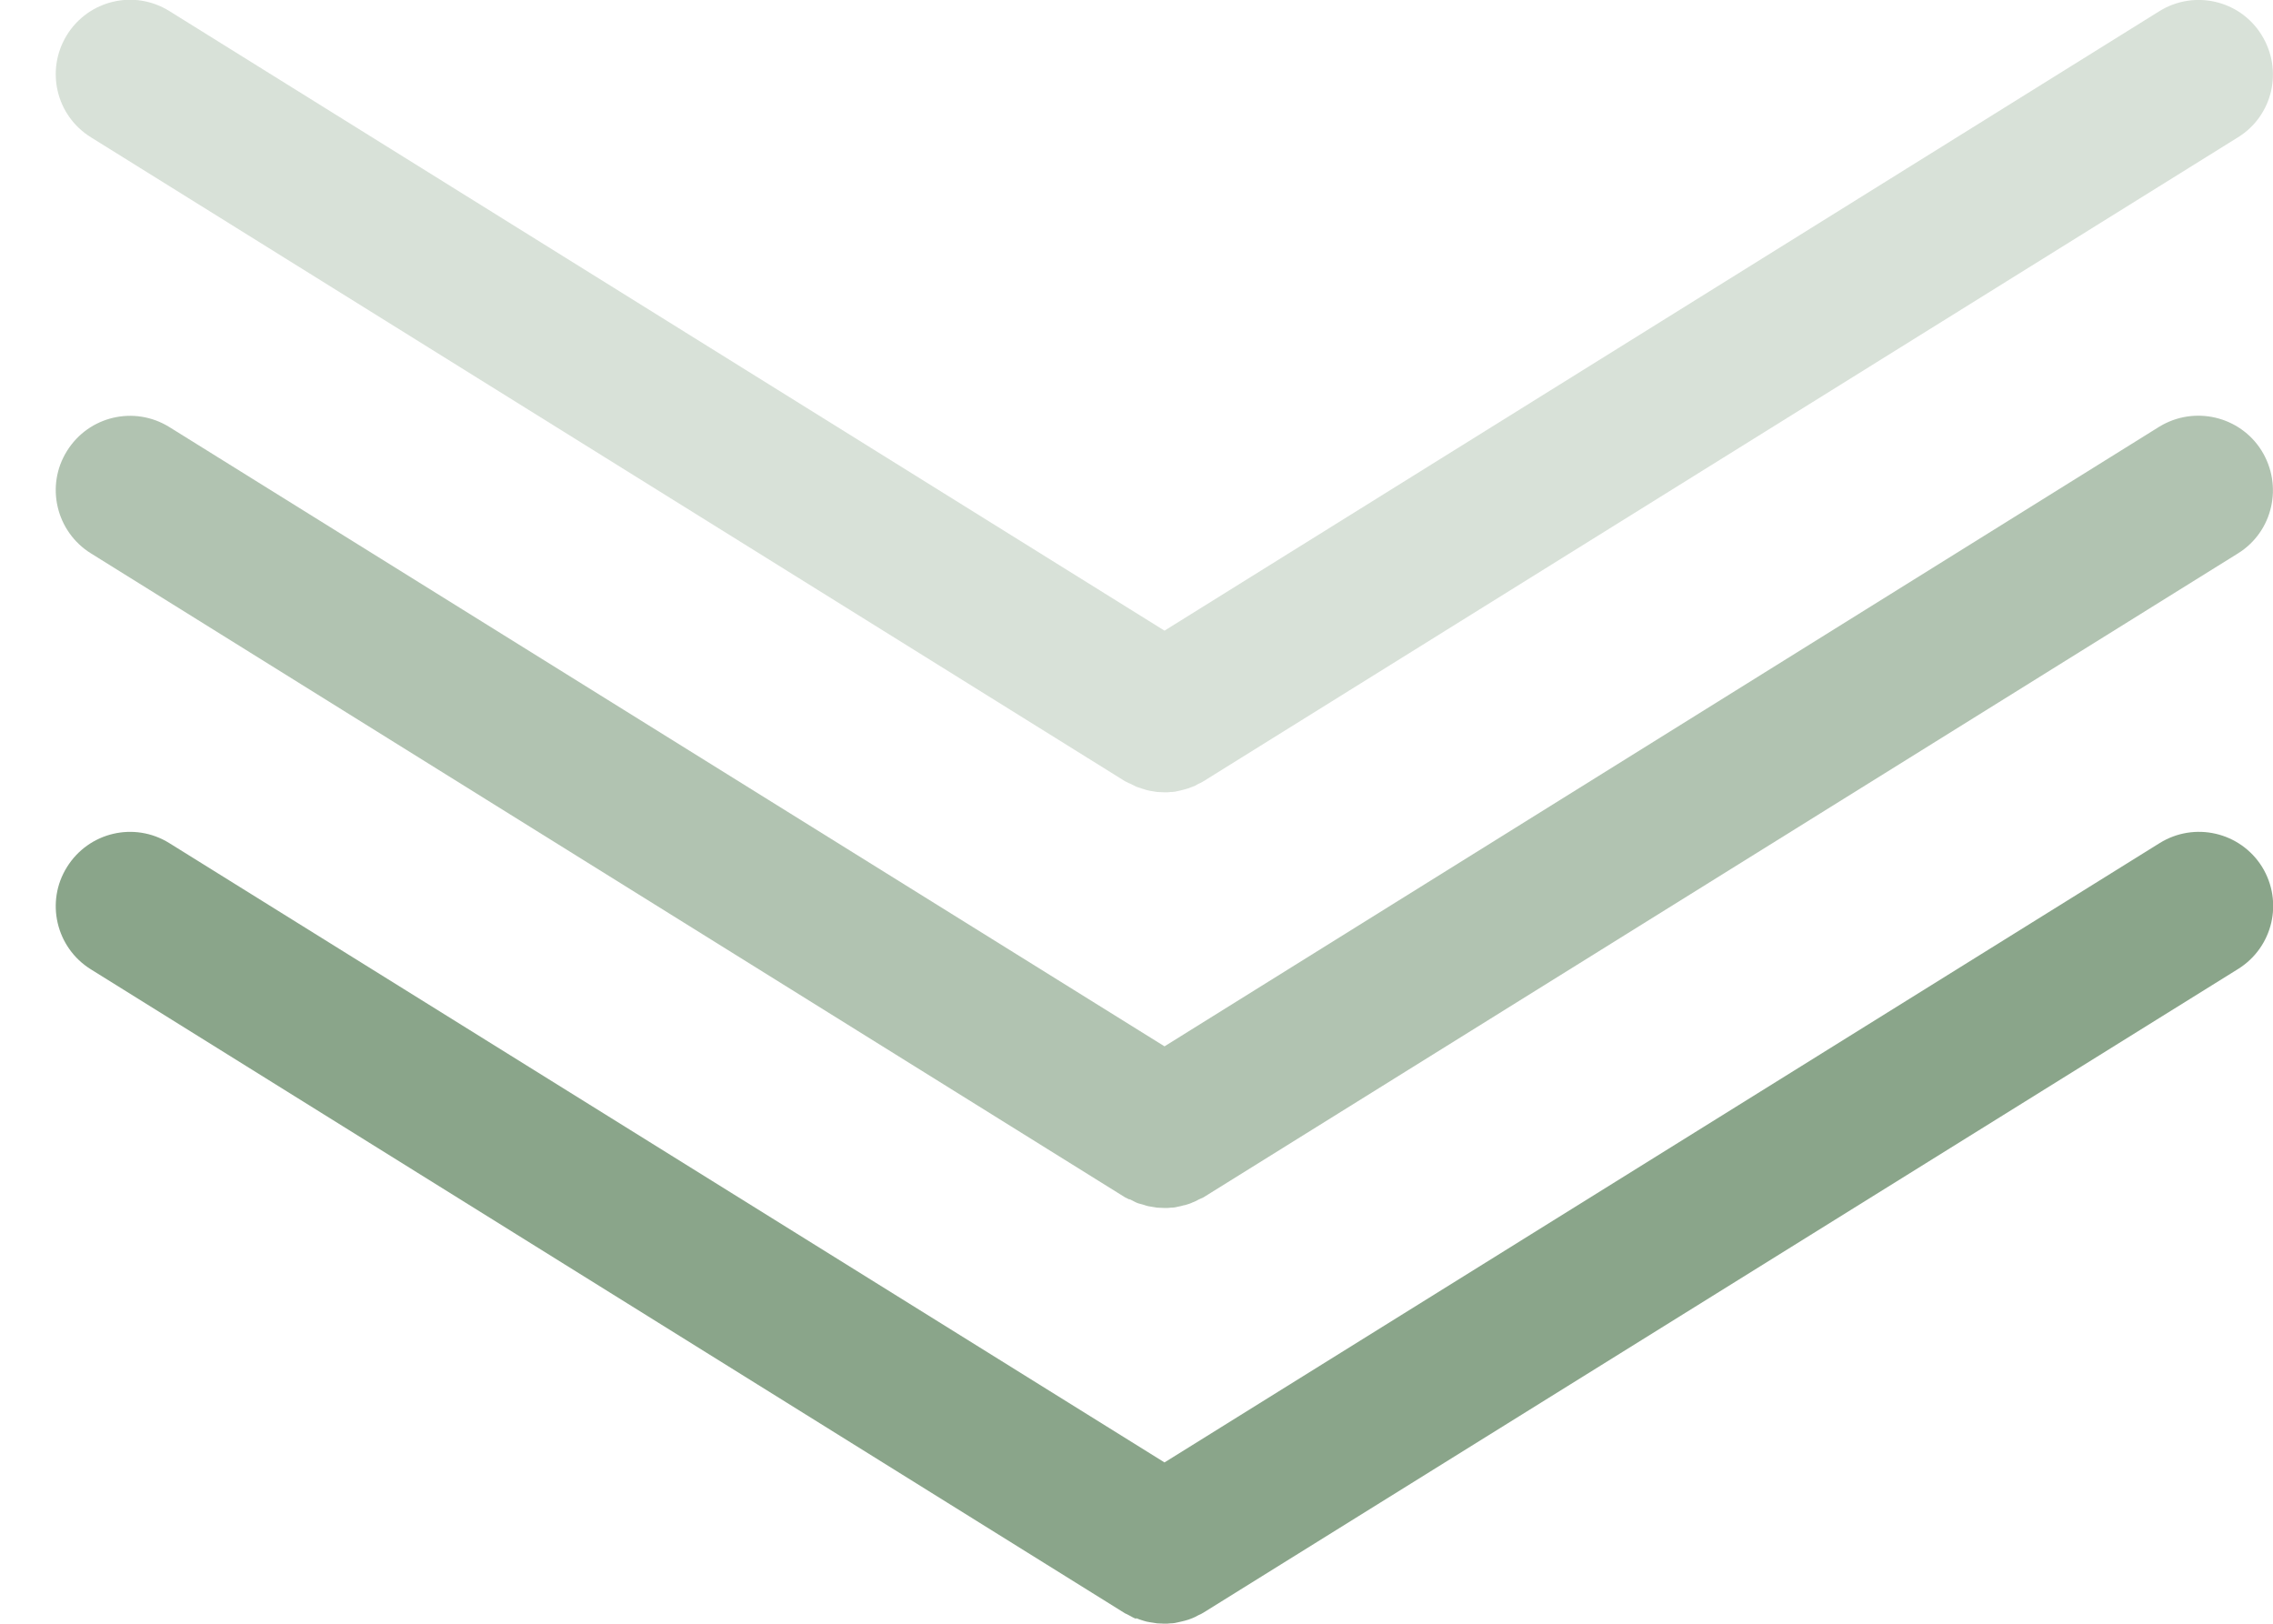 <svg width="28" height="20" viewBox="0 0 28 20" fill="none" xmlns="http://www.w3.org/2000/svg">
<g clip-path="url(#clip0_134_3992)">
<path d="M13.918 9.65C13.946 9.664 13.973 9.678 14 9.691C14.027 9.7 14.054 9.709 14.082 9.718C14.109 9.727 14.141 9.737 14.168 9.741C14.195 9.746 14.227 9.75 14.254 9.755C14.286 9.755 14.313 9.759 14.345 9.759C14.372 9.759 14.399 9.759 14.426 9.755C14.458 9.755 14.49 9.75 14.521 9.741C14.549 9.737 14.571 9.727 14.594 9.723C14.626 9.714 14.658 9.705 14.689 9.691C14.717 9.682 14.739 9.669 14.762 9.655C14.785 9.646 14.803 9.637 14.825 9.623L27.569 1.691C28 1.424 28.127 0.861 27.859 0.43C27.592 -0 27.029 -0.127 26.603 0.136L14.345 7.768L2.086 0.136C1.655 -0.132 1.093 -0 0.825 0.43C0.558 0.861 0.689 1.424 1.12 1.691L13.859 9.623C13.859 9.623 13.896 9.641 13.914 9.65L13.918 9.65Z" fill="#3C6A3C" fill-opacity="0.2"/>
<path d="M13.914 14.77C13.941 14.784 13.968 14.797 13.995 14.811C14.023 14.825 14.054 14.829 14.082 14.838C14.109 14.847 14.136 14.857 14.168 14.861C14.195 14.866 14.227 14.87 14.254 14.875C14.286 14.875 14.313 14.879 14.345 14.879C14.372 14.879 14.399 14.879 14.426 14.875C14.458 14.875 14.49 14.87 14.521 14.861C14.549 14.857 14.571 14.847 14.599 14.843C14.63 14.834 14.662 14.825 14.689 14.811C14.717 14.802 14.739 14.789 14.766 14.775C14.785 14.766 14.807 14.757 14.825 14.748L27.569 6.816C28 6.548 28.127 5.981 27.859 5.55C27.592 5.124 27.029 4.993 26.599 5.256L14.345 12.888L2.086 5.26C1.655 4.993 1.093 5.124 0.825 5.555C0.558 5.981 0.689 6.548 1.12 6.816L13.859 14.748C13.859 14.748 13.896 14.766 13.914 14.775L13.914 14.77Z" fill="#3C6A3C" fill-opacity="0.4"/>
<path d="M13.995 19.931C14.027 19.945 14.059 19.954 14.086 19.963C14.113 19.972 14.136 19.977 14.163 19.981C14.195 19.986 14.227 19.99 14.254 19.995C14.281 19.995 14.313 19.999 14.34 19.999C14.367 19.999 14.395 19.999 14.422 19.995C14.453 19.995 14.485 19.99 14.517 19.981C14.544 19.977 14.567 19.968 14.594 19.963C14.626 19.954 14.658 19.945 14.689 19.931C14.712 19.922 14.739 19.909 14.762 19.895C14.784 19.886 14.803 19.877 14.825 19.863L27.569 11.936C28 11.668 28.131 11.106 27.864 10.675C27.596 10.249 27.034 10.117 26.603 10.385L14.345 18.013L2.086 10.385C1.655 10.117 1.093 10.249 0.825 10.68C0.558 11.106 0.689 11.673 1.12 11.94L13.859 19.872C13.859 19.872 13.9 19.89 13.923 19.904C13.945 19.918 13.973 19.931 13.995 19.94L13.995 19.931Z" fill="#3C6A3C" fill-opacity="0.6"/>
</g>
<defs>
<clipPath id="clip0_134_3992">
<rect width="20" height="28" fill="white" transform="translate(28) rotate(90)"/>
</clipPath>
</defs>
</svg>
